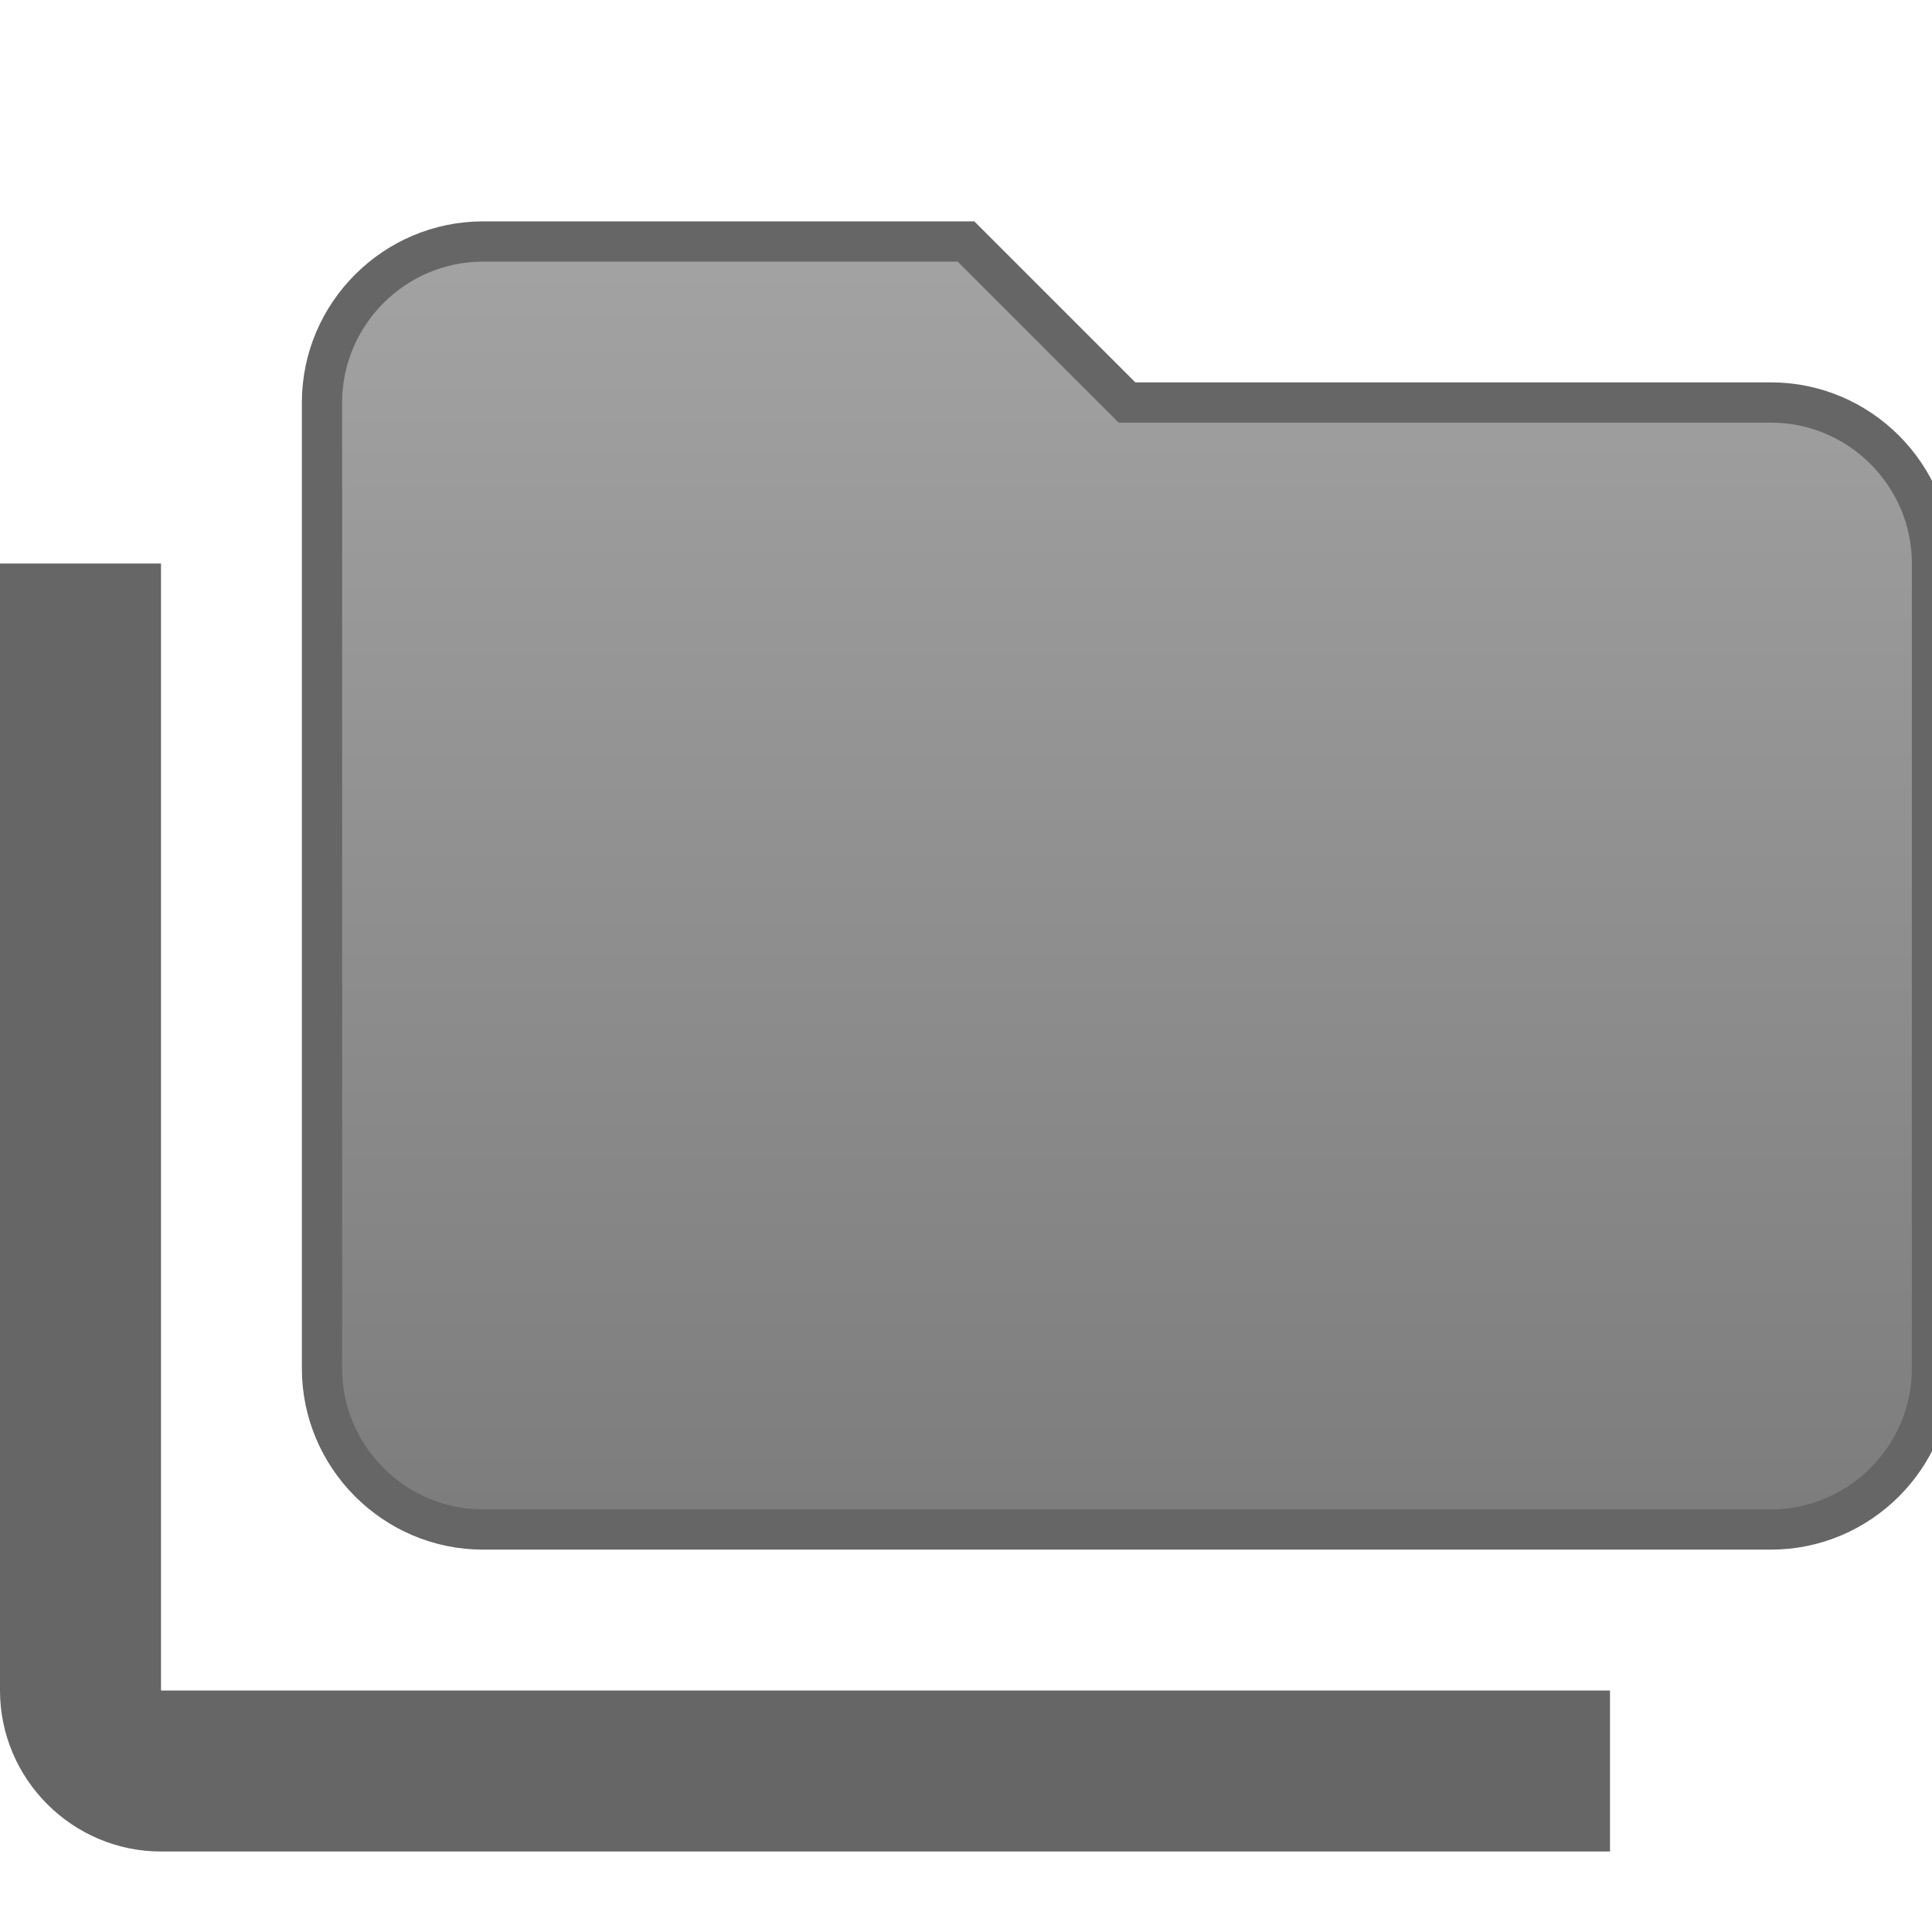 <?xml version="1.0" encoding="utf-8"?>
<!-- Generator: Adobe Illustrator 18.1.1, SVG Export Plug-In . SVG Version: 6.00 Build 0)  -->
<svg version="1.1" id="Layer_1" xmlns="http://www.w3.org/2000/svg" xmlns:xlink="http://www.w3.org/1999/xlink" x="0px" y="0px"
	 viewBox="-293 385 24 24" enable-background="new -293 385 24 24" xml:space="preserve">
<linearGradient id="SVGID_1_" gradientUnits="userSpaceOnUse" x1="-279" y1="387.917" x2="-279" y2="404.168">
	<stop  offset="0" style="stop-color:#A3A3A3"/>
	<stop  offset="1" style="stop-color:#7C7C7C"/>
</linearGradient>
<path fill="url(#SVGID_1_)" stroke="#666666" stroke-width="0.5" stroke-miterlimit="10" d="M-281,388h-6c-1.1,0-2,0.9-2,2l0,12
	c0,1.1,0.9,2,2,2h16c1.1,0,2-0.9,2-2v-10c0-1.1-0.9-2-2-2h-8L-281,388z"/>
<path fill="#666666" d="M-291,392h-2v5h0l0,9c0,1.1,0.9,2,2,2h18v-2h-18V392z"/>
</svg>

